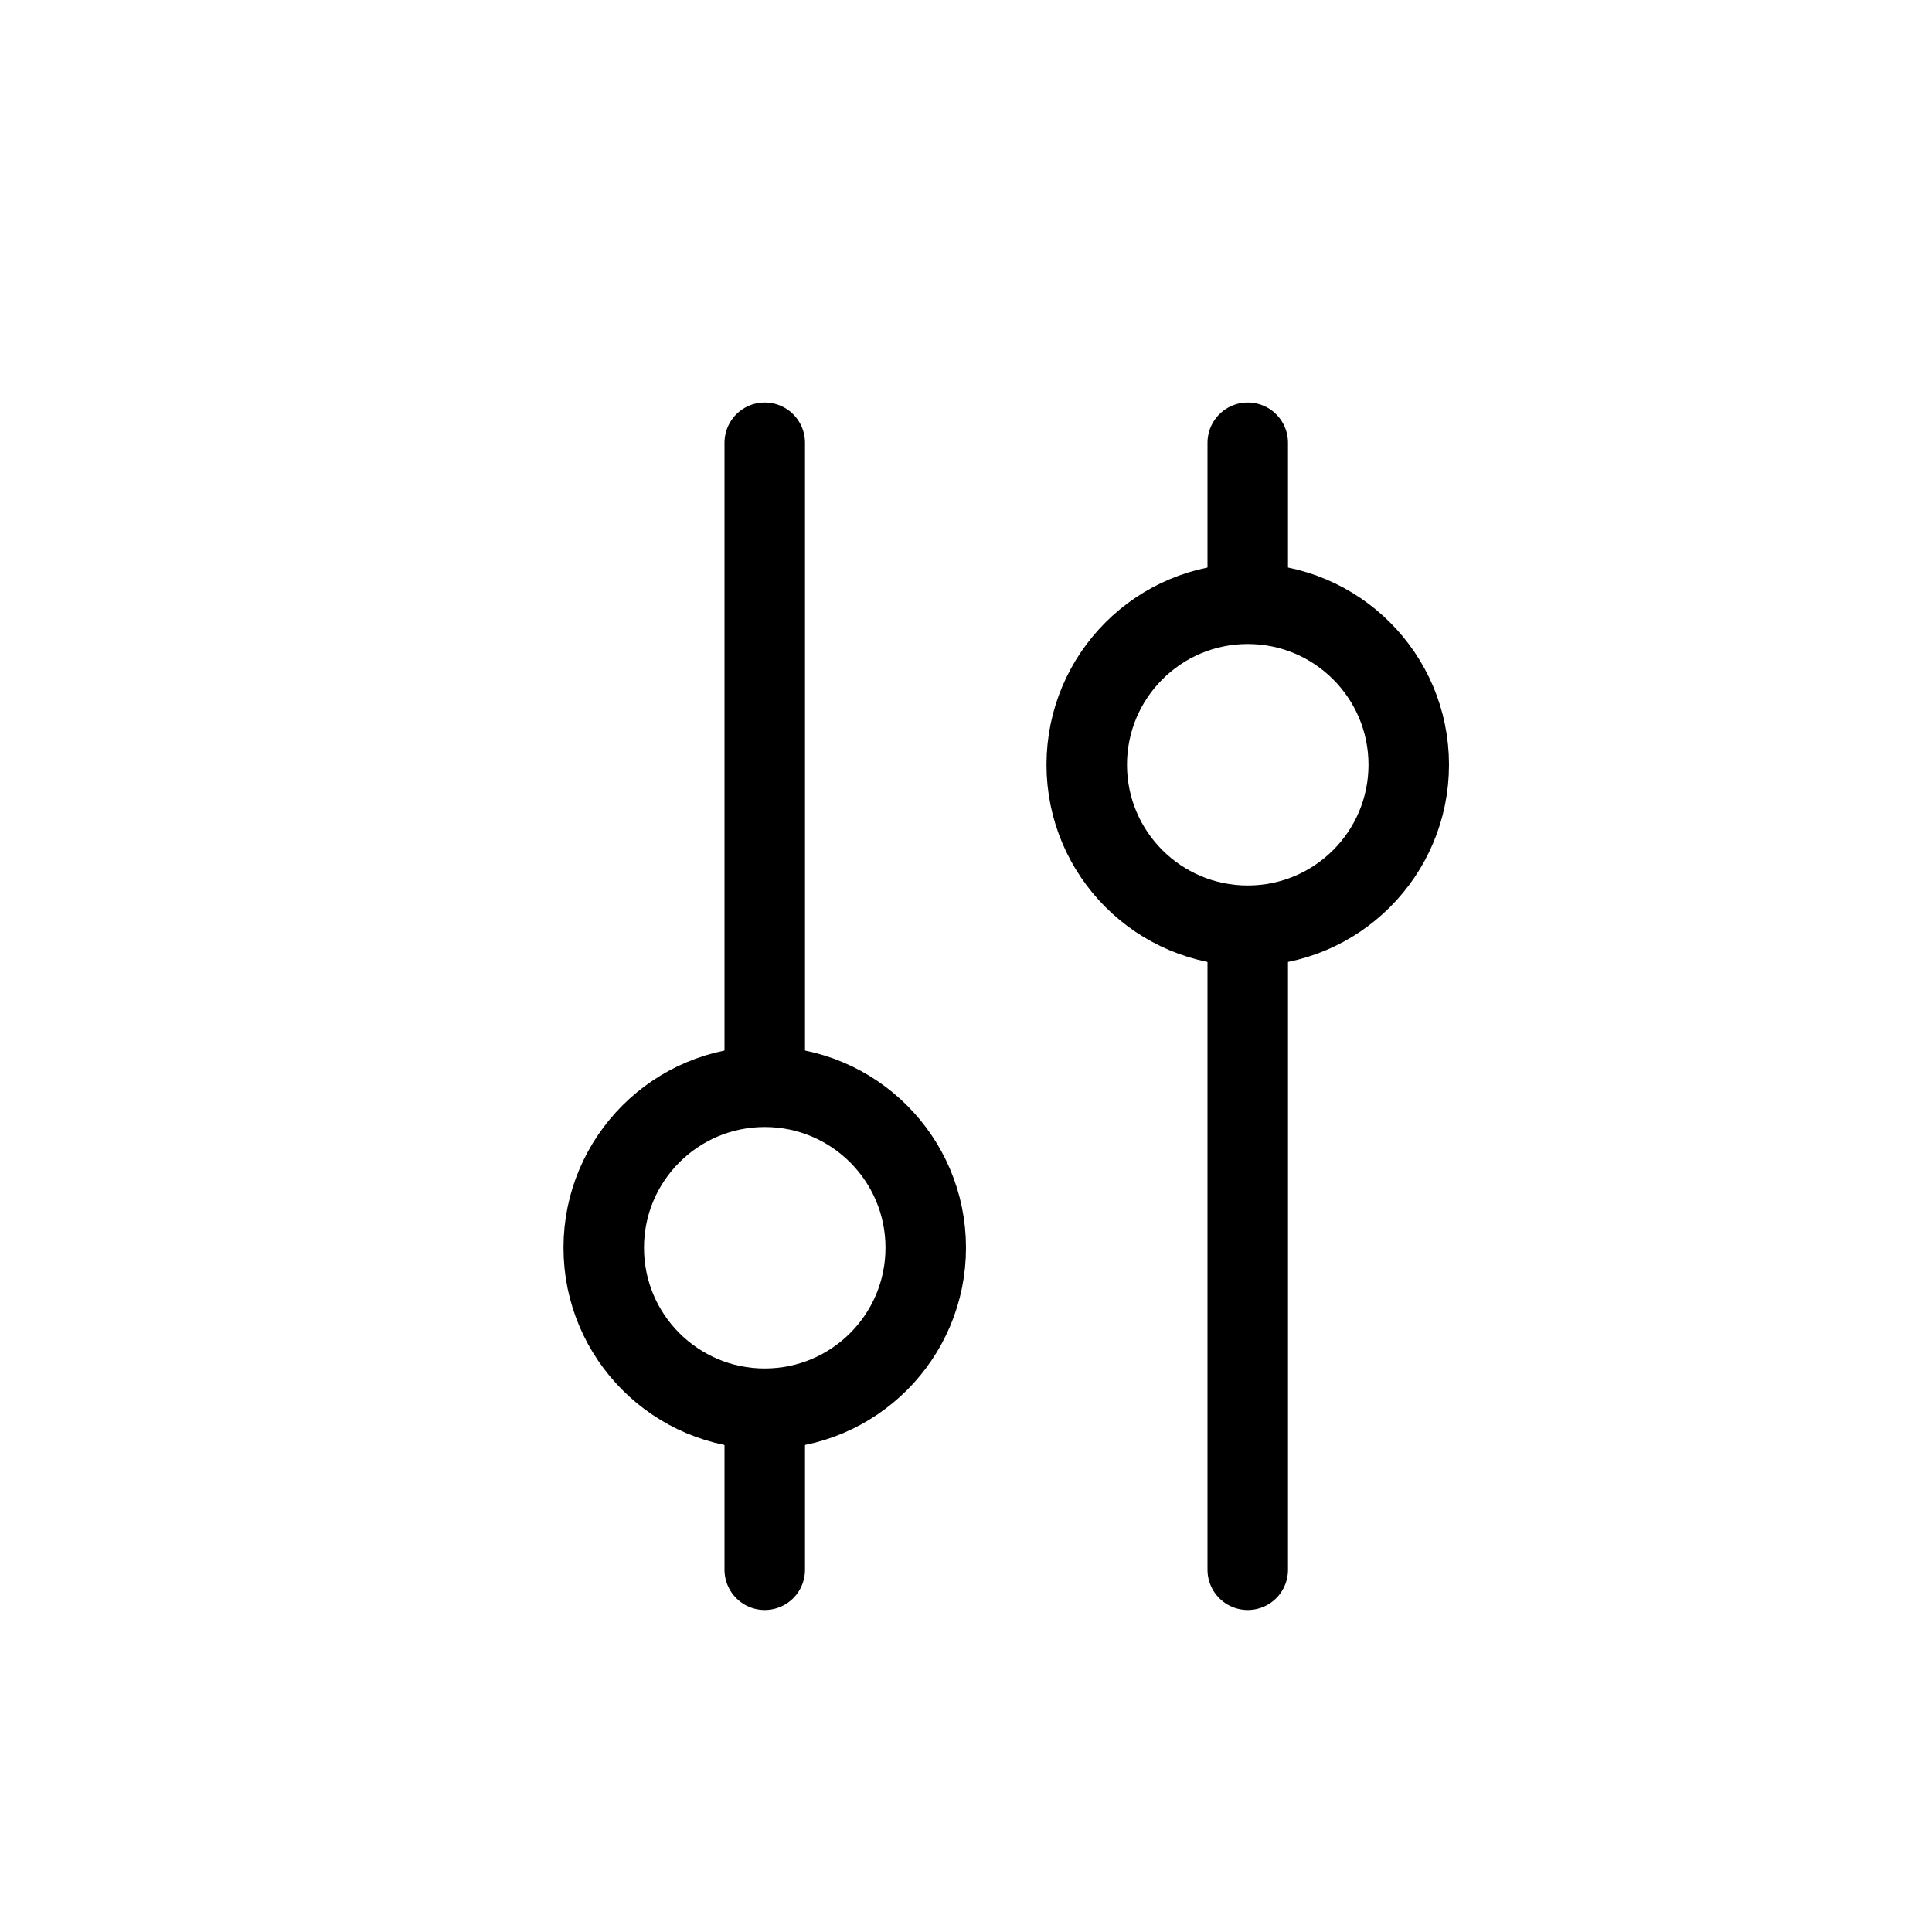 <svg width="24" height="24" viewBox="0 0 24 24" fill="none" xmlns="http://www.w3.org/2000/svg">
<rect width="24" height="24" fill="white"/>
<line x1="9.5" y1="5.5" x2="9.5" y2="19.5" stroke="black" stroke-linecap="round"/>
<line x1="15.5" y1="5.5" x2="15.5" y2="19.5" stroke="black" stroke-linecap="round"/>
<circle cx="15.5" cy="9.5" r="2" fill="white" stroke="black"/>
<circle cx="9.5" cy="15.5" r="2" fill="white" stroke="black"/>
</svg>
